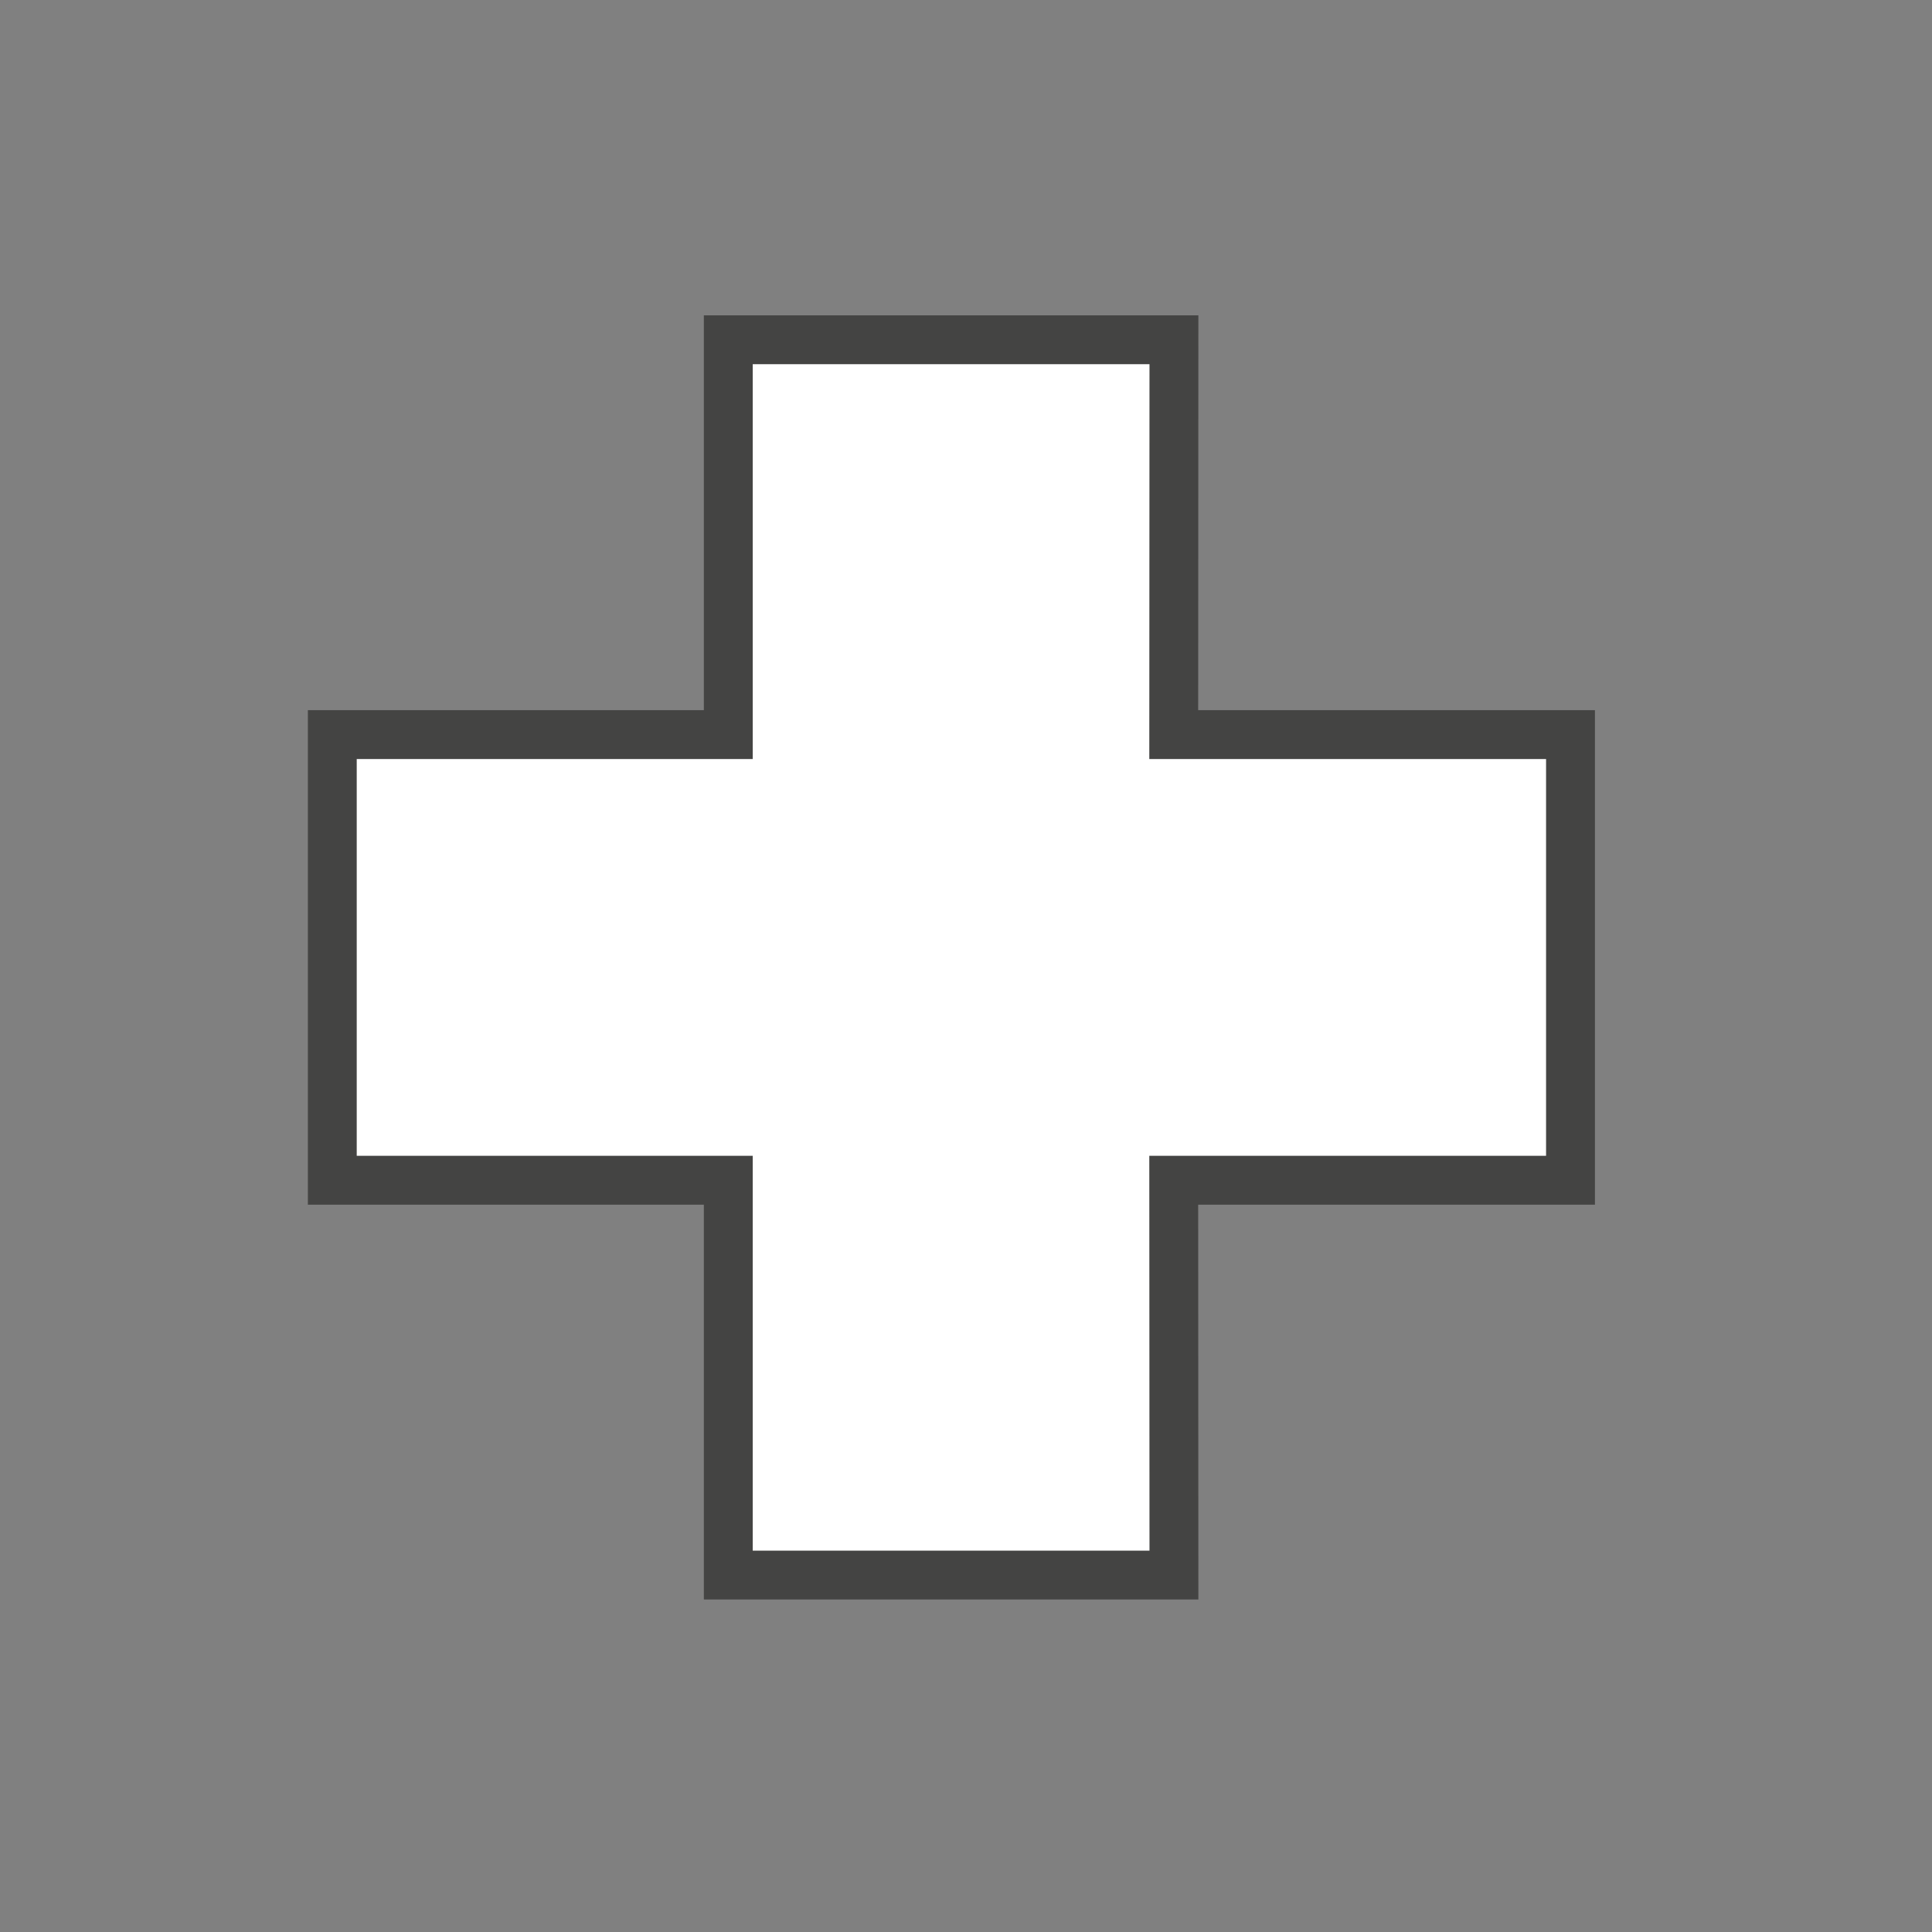 <svg xmlns="http://www.w3.org/2000/svg" viewBox="0 0 12 12"><rect x="0" y="0" width="12" height="12" fill="#808080" stroke="none"/><g transform="matrix(1.214 0 0 1.214-25.699-276.63)"><path opacity=".6" fill="none" stroke="#1d1d1c" stroke-width=".5" d="m27.05 229.73h-2.03v2.02h-2.026v2.03h2.026v2.02h2.03l-.001-2.02h2.03v-2.03h-2.03z"/><path fill="#fff" d="m27.05 229.73h-2.03v2.02h-2.026v2.03h2.026v2.02h2.03l-.001-2.02h2.03v-2.03h-2.03z"/></g></svg>
